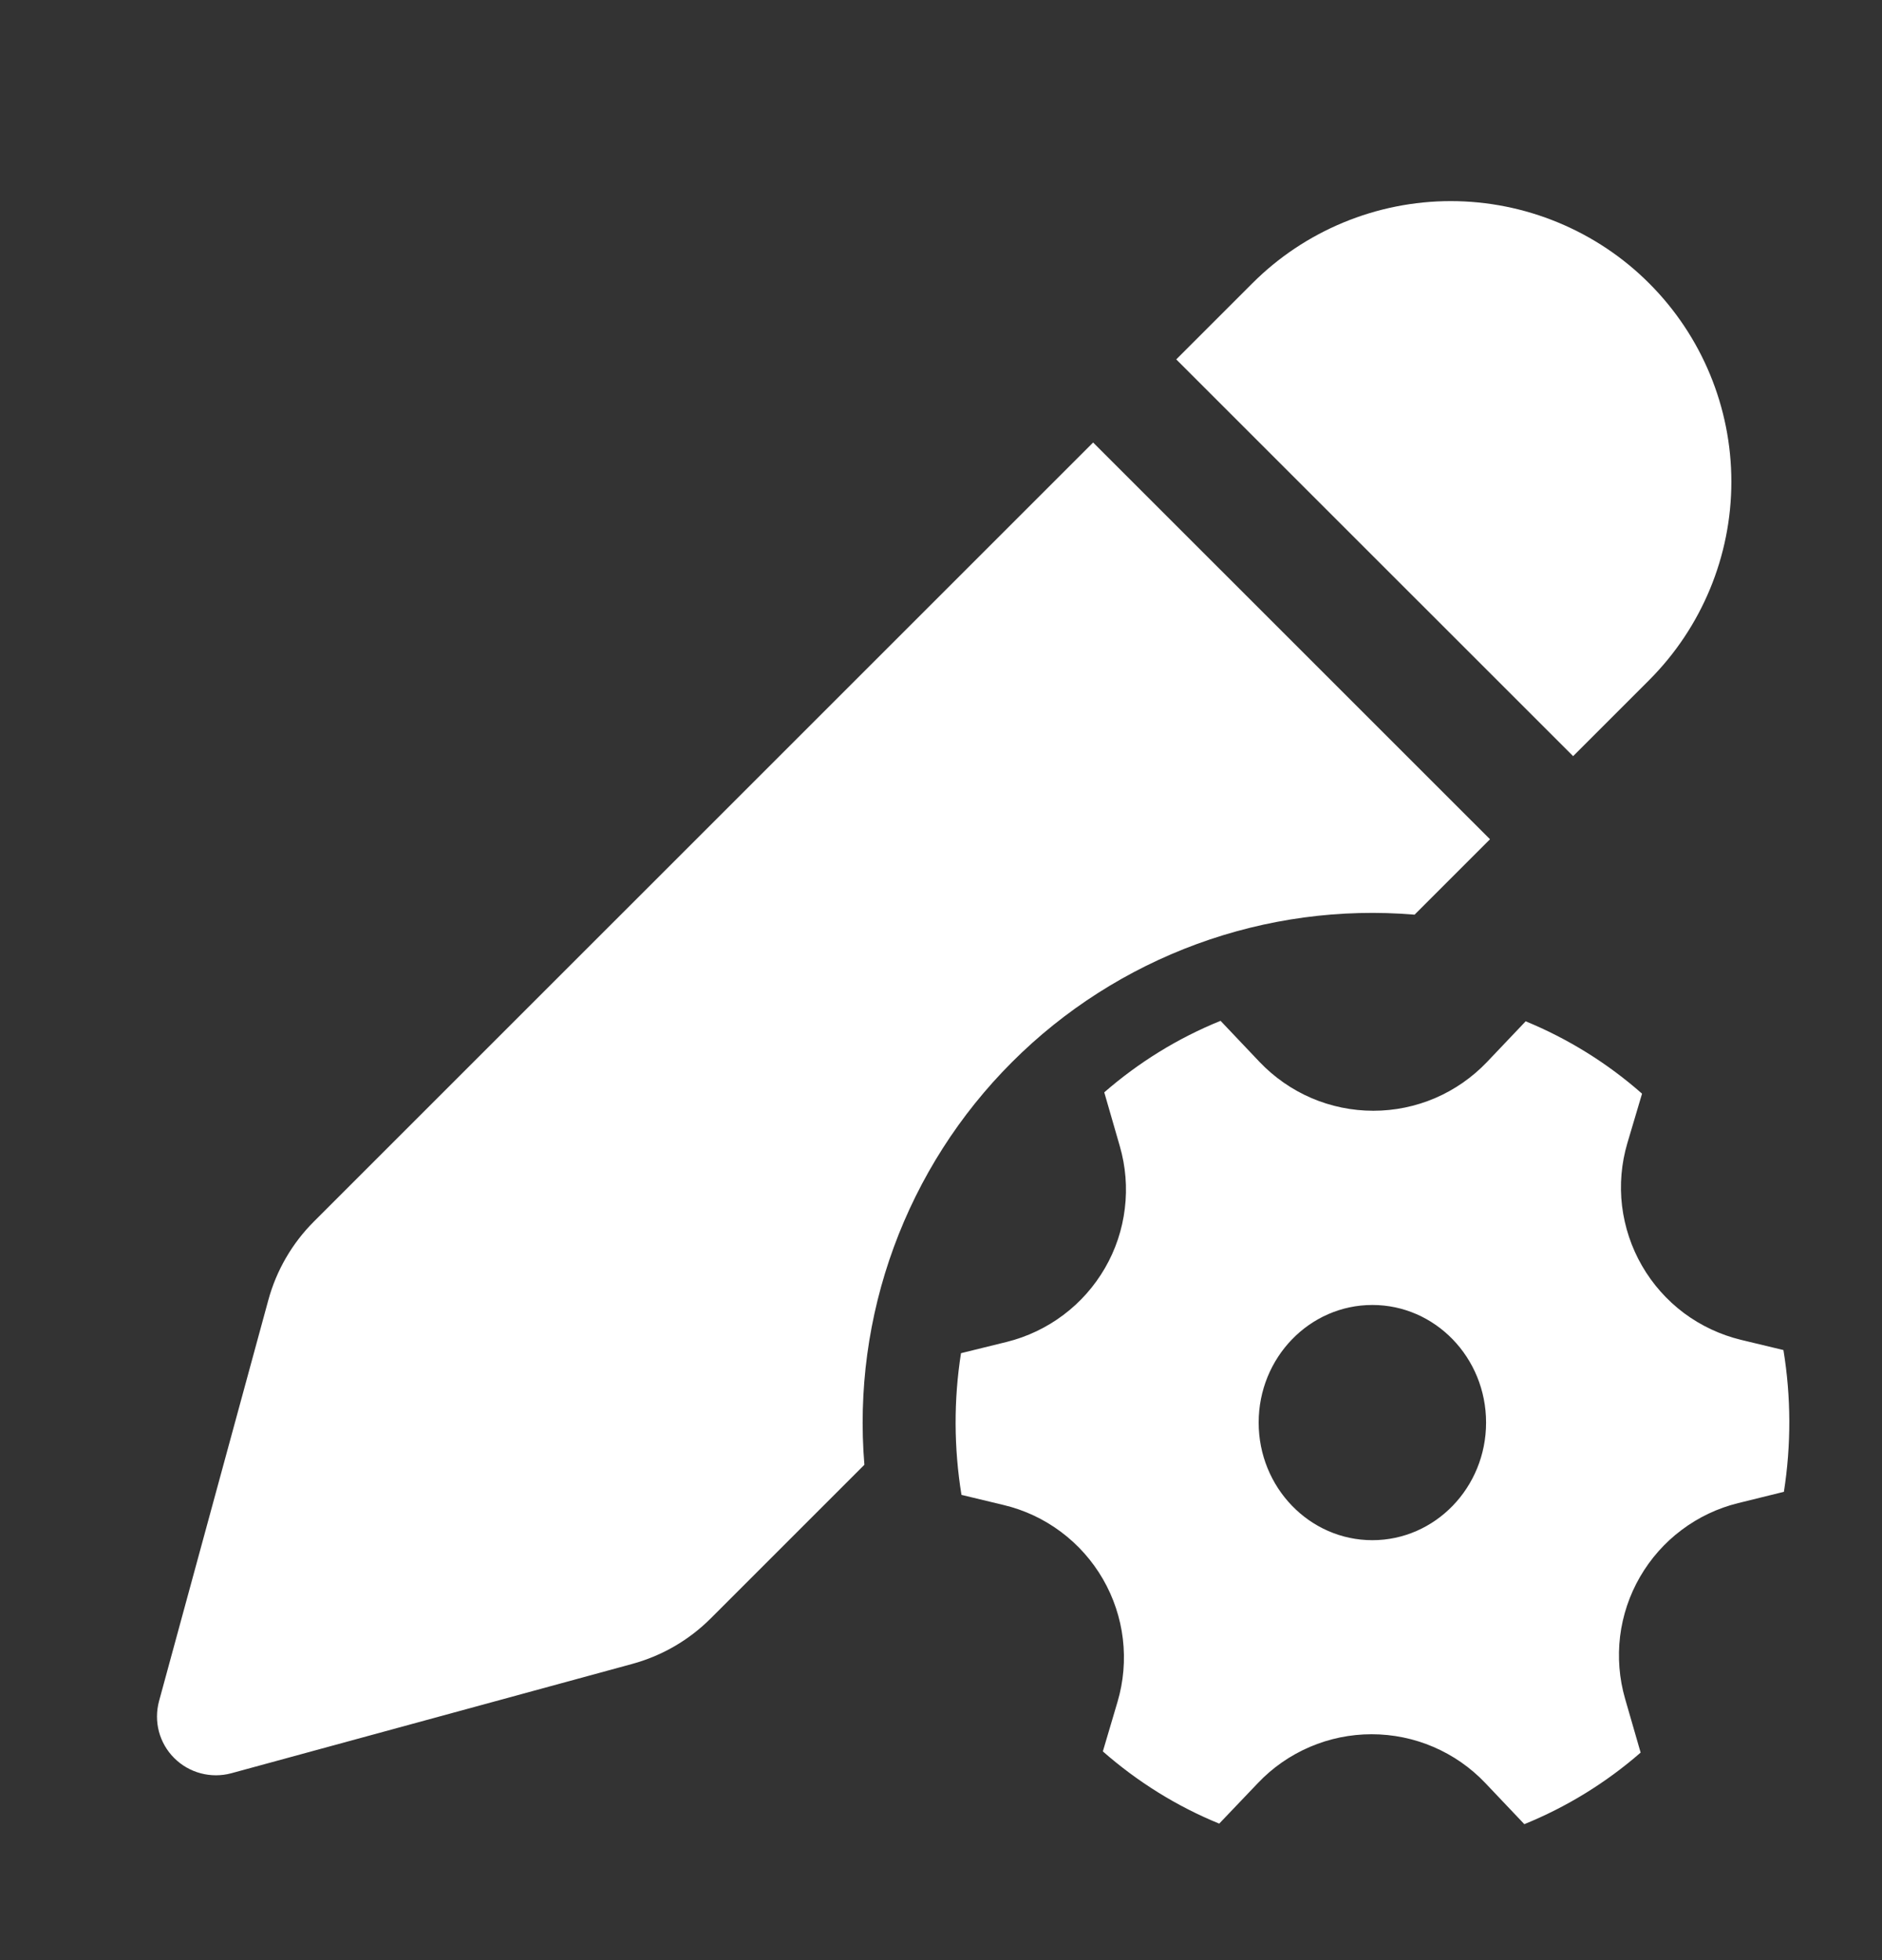 <svg width="24" height="25" viewBox="0 0 24 25" fill="none" xmlns="http://www.w3.org/2000/svg">
<rect x="0" y="0" width="24" height="25" fill="#333333" stroke="none"/>
<g id="ic_fluent_edit_settings_24_filled 1">
<path id="Vector" d="M13.94 5.644L19.001 10.704L18.039 11.666C17.098 11.587 16.151 11.715 15.264 12.04C14.378 12.365 13.572 12.879 12.905 13.547C12.237 14.215 11.723 15.02 11.398 15.907C11.073 16.794 10.945 17.741 11.023 18.682L9.063 20.642C8.786 20.919 8.441 21.119 8.063 21.222L2.948 22.617C2.821 22.651 2.686 22.651 2.559 22.617C2.431 22.583 2.315 22.516 2.222 22.423C2.128 22.33 2.061 22.213 2.027 22.086C1.993 21.958 1.994 21.824 2.028 21.697L3.422 16.581C3.525 16.203 3.725 15.858 4.002 15.581L13.94 5.644ZM21.031 3.614C21.702 4.285 22.079 5.195 22.079 6.144C22.079 7.092 21.702 8.002 21.031 8.674L20.061 9.644L15 4.584L15.97 3.614C16.302 3.281 16.697 3.018 17.131 2.838C17.565 2.658 18.031 2.565 18.5 2.565C18.971 2.565 19.436 2.658 19.87 2.838C20.304 3.018 20.699 3.281 21.031 3.614ZM14.28 14.618C14.355 14.876 14.377 15.147 14.344 15.415C14.312 15.682 14.226 15.94 14.091 16.173C13.956 16.406 13.776 16.61 13.561 16.771C13.346 16.933 13.1 17.05 12.839 17.115L12.255 17.259C12.161 17.858 12.164 18.467 12.261 19.066L12.801 19.196C13.065 19.259 13.312 19.375 13.53 19.538C13.747 19.7 13.929 19.905 14.065 20.14C14.2 20.374 14.287 20.634 14.319 20.903C14.351 21.173 14.328 21.446 14.251 21.706L14.064 22.338C14.504 22.724 15.004 23.037 15.548 23.259L16.042 22.741C16.229 22.544 16.454 22.388 16.703 22.281C16.952 22.174 17.22 22.119 17.491 22.119C17.763 22.119 18.031 22.174 18.28 22.281C18.529 22.388 18.754 22.544 18.941 22.741L19.439 23.266C19.98 23.046 20.482 22.737 20.922 22.353L20.724 21.667C20.649 21.408 20.628 21.137 20.66 20.87C20.693 20.603 20.779 20.345 20.914 20.112C21.049 19.879 21.229 19.675 21.444 19.514C21.659 19.352 21.905 19.235 22.166 19.171L22.749 19.027C22.843 18.427 22.841 17.817 22.743 17.219L22.203 17.089C21.939 17.025 21.692 16.909 21.474 16.747C21.257 16.584 21.075 16.379 20.94 16.145C20.804 15.91 20.718 15.65 20.685 15.381C20.653 15.112 20.676 14.839 20.753 14.579L20.94 13.949C20.5 13.561 19.998 13.249 19.456 13.026L18.963 13.545C18.776 13.741 18.551 13.898 18.302 14.005C18.053 14.112 17.784 14.167 17.513 14.167C17.242 14.167 16.973 14.112 16.724 14.005C16.475 13.898 16.25 13.741 16.063 13.545L15.565 13.02C15.021 13.24 14.521 13.55 14.082 13.932L14.28 14.618ZM17.501 19.644C16.701 19.644 16.051 18.972 16.051 18.144C16.051 17.315 16.701 16.644 17.501 16.644C18.301 16.644 18.951 17.315 18.951 18.144C18.951 18.972 18.301 19.644 17.501 19.644Z" fill="white"/>
</g>
</svg>
